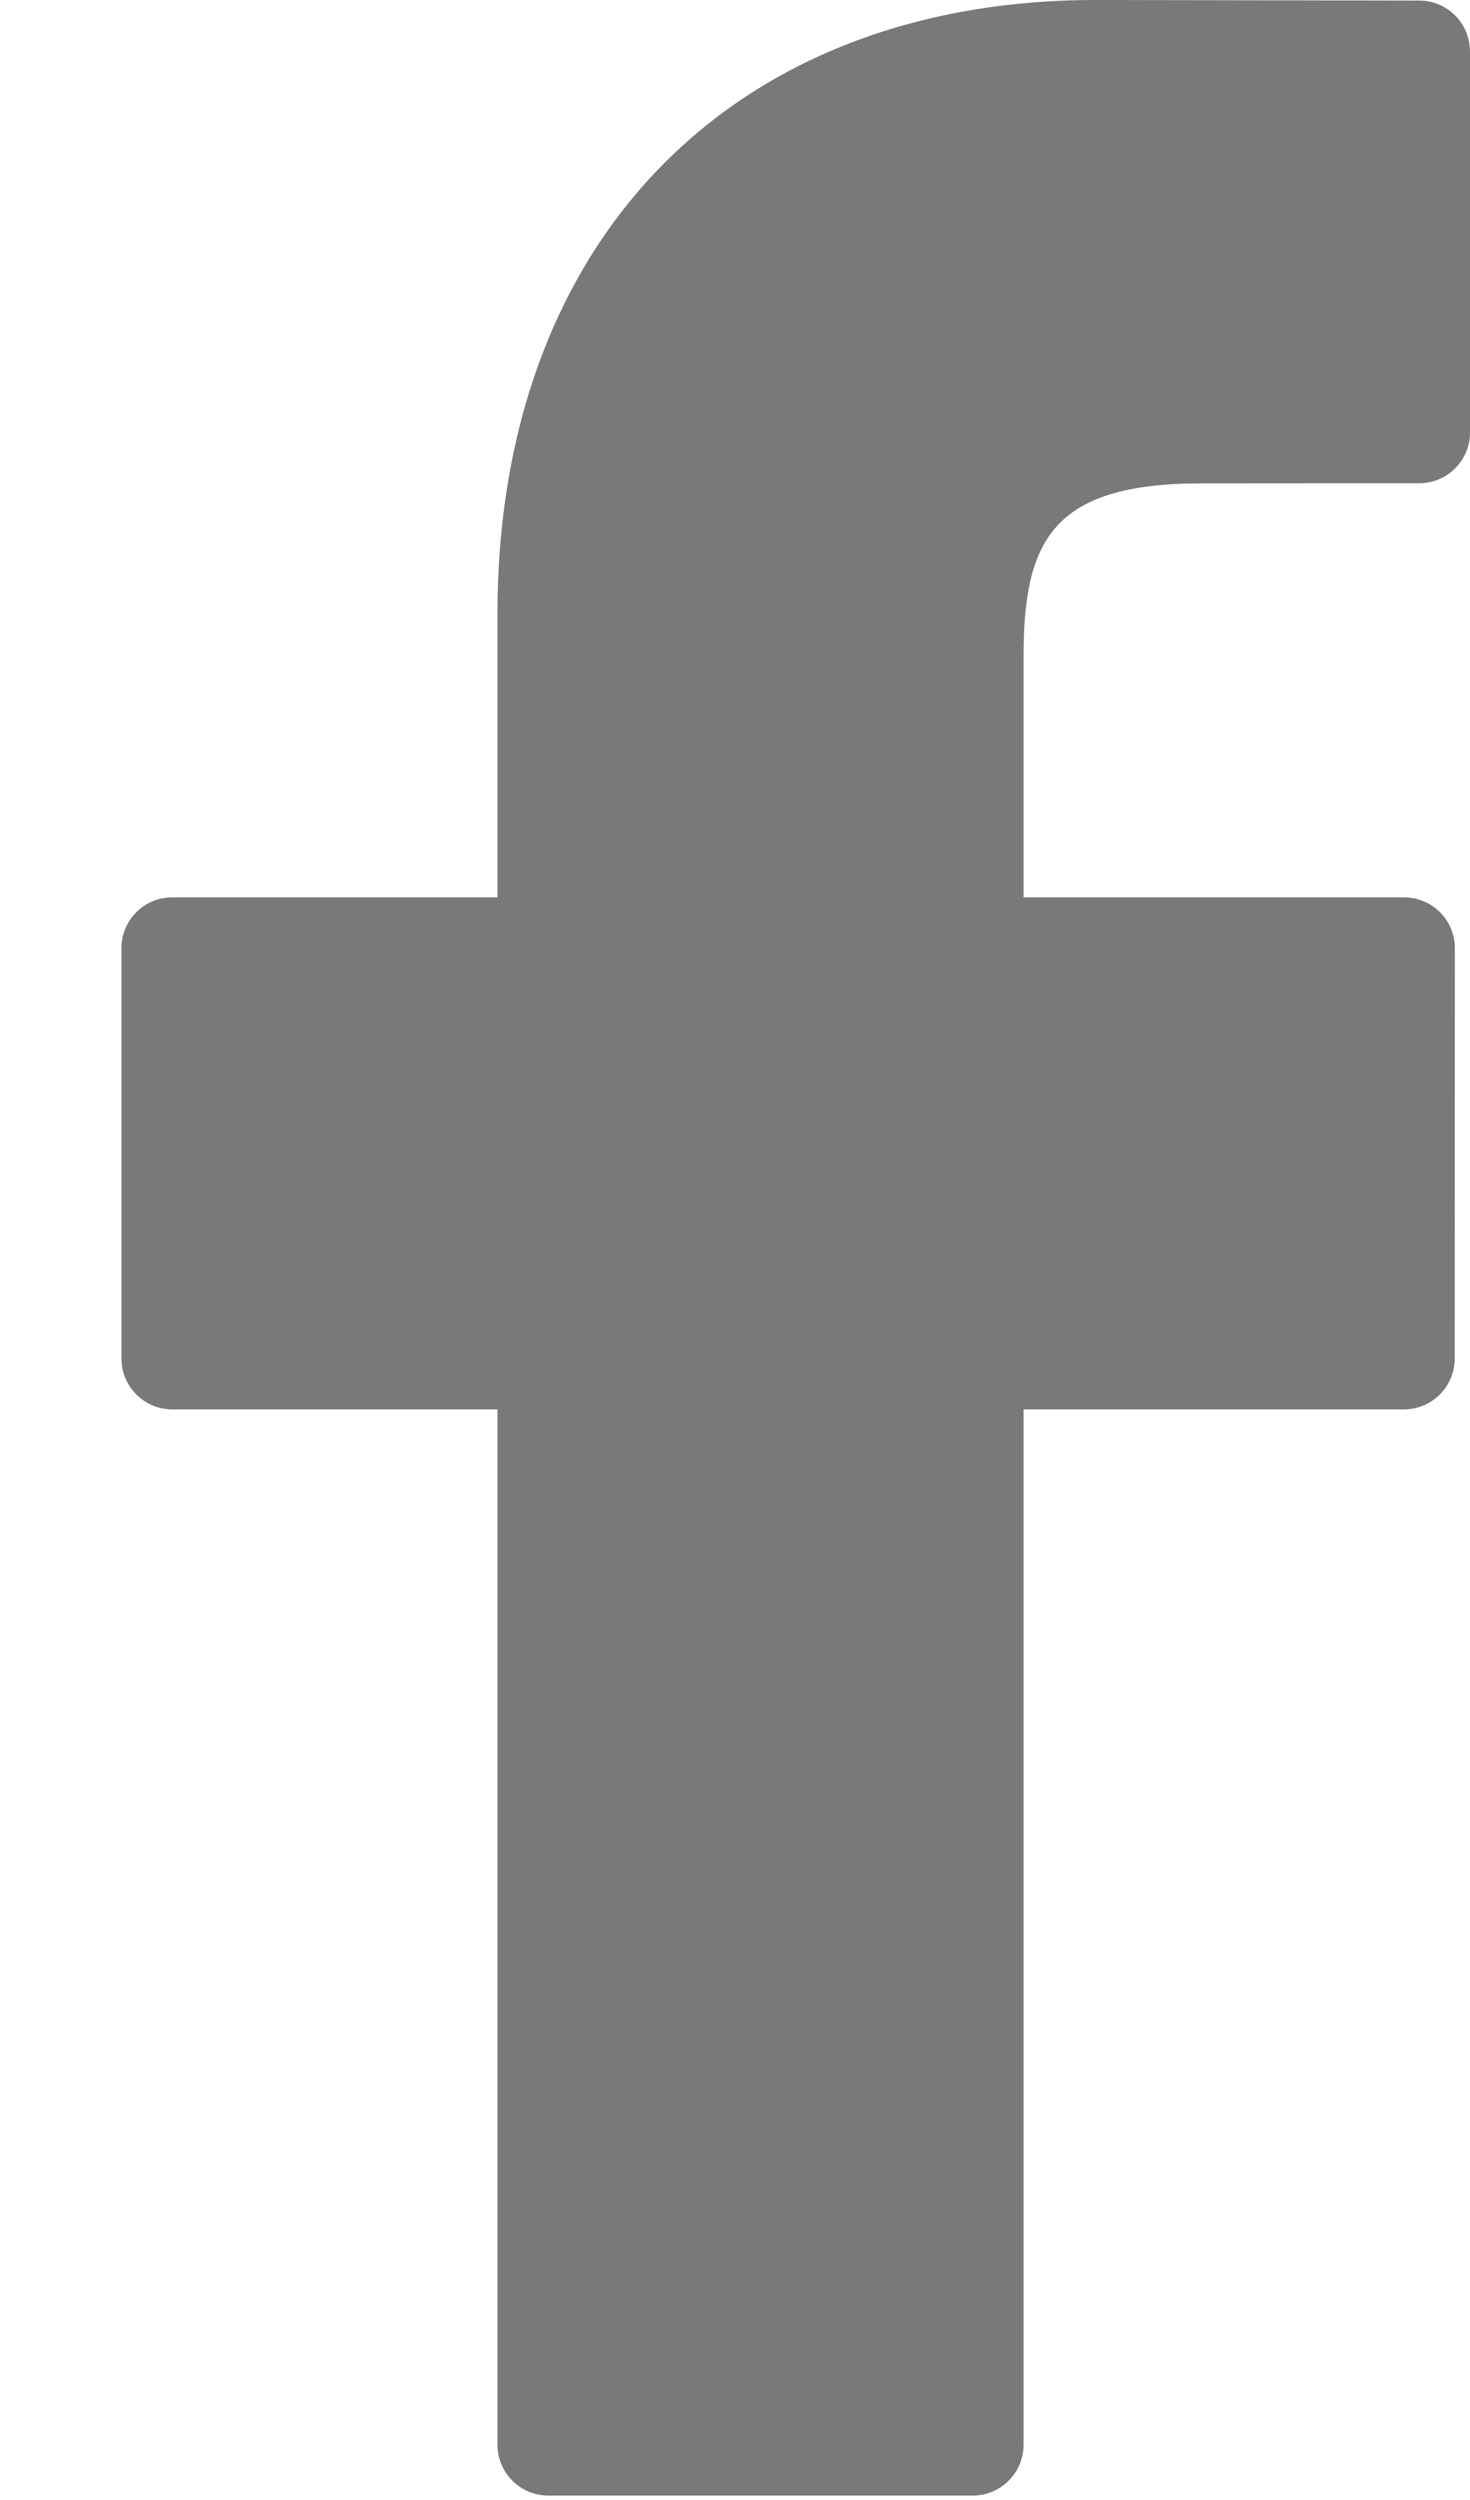 <svg width="10" height="17" viewBox="0 0 10 17" fill="none" xmlns="http://www.w3.org/2000/svg">
<path d="M9.655 0.004L7.454 0C4.982 0 3.384 1.639 3.384 4.176V6.102H1.172C0.98 6.102 0.826 6.257 0.826 6.448V9.238C0.826 9.429 0.981 9.584 1.172 9.584H3.384V16.624C3.384 16.815 3.539 16.97 3.73 16.97H6.617C6.808 16.97 6.963 16.815 6.963 16.624V9.584H9.55C9.741 9.584 9.896 9.429 9.896 9.238L9.897 6.448C9.897 6.356 9.861 6.268 9.796 6.203C9.731 6.138 9.643 6.102 9.551 6.102H6.963V4.47C6.963 3.685 7.15 3.287 8.172 3.287L9.655 3.286C9.846 3.286 10 3.131 10 2.94V0.35C10 0.159 9.846 0.004 9.655 0.004Z" fill="#797979"/>
</svg>
